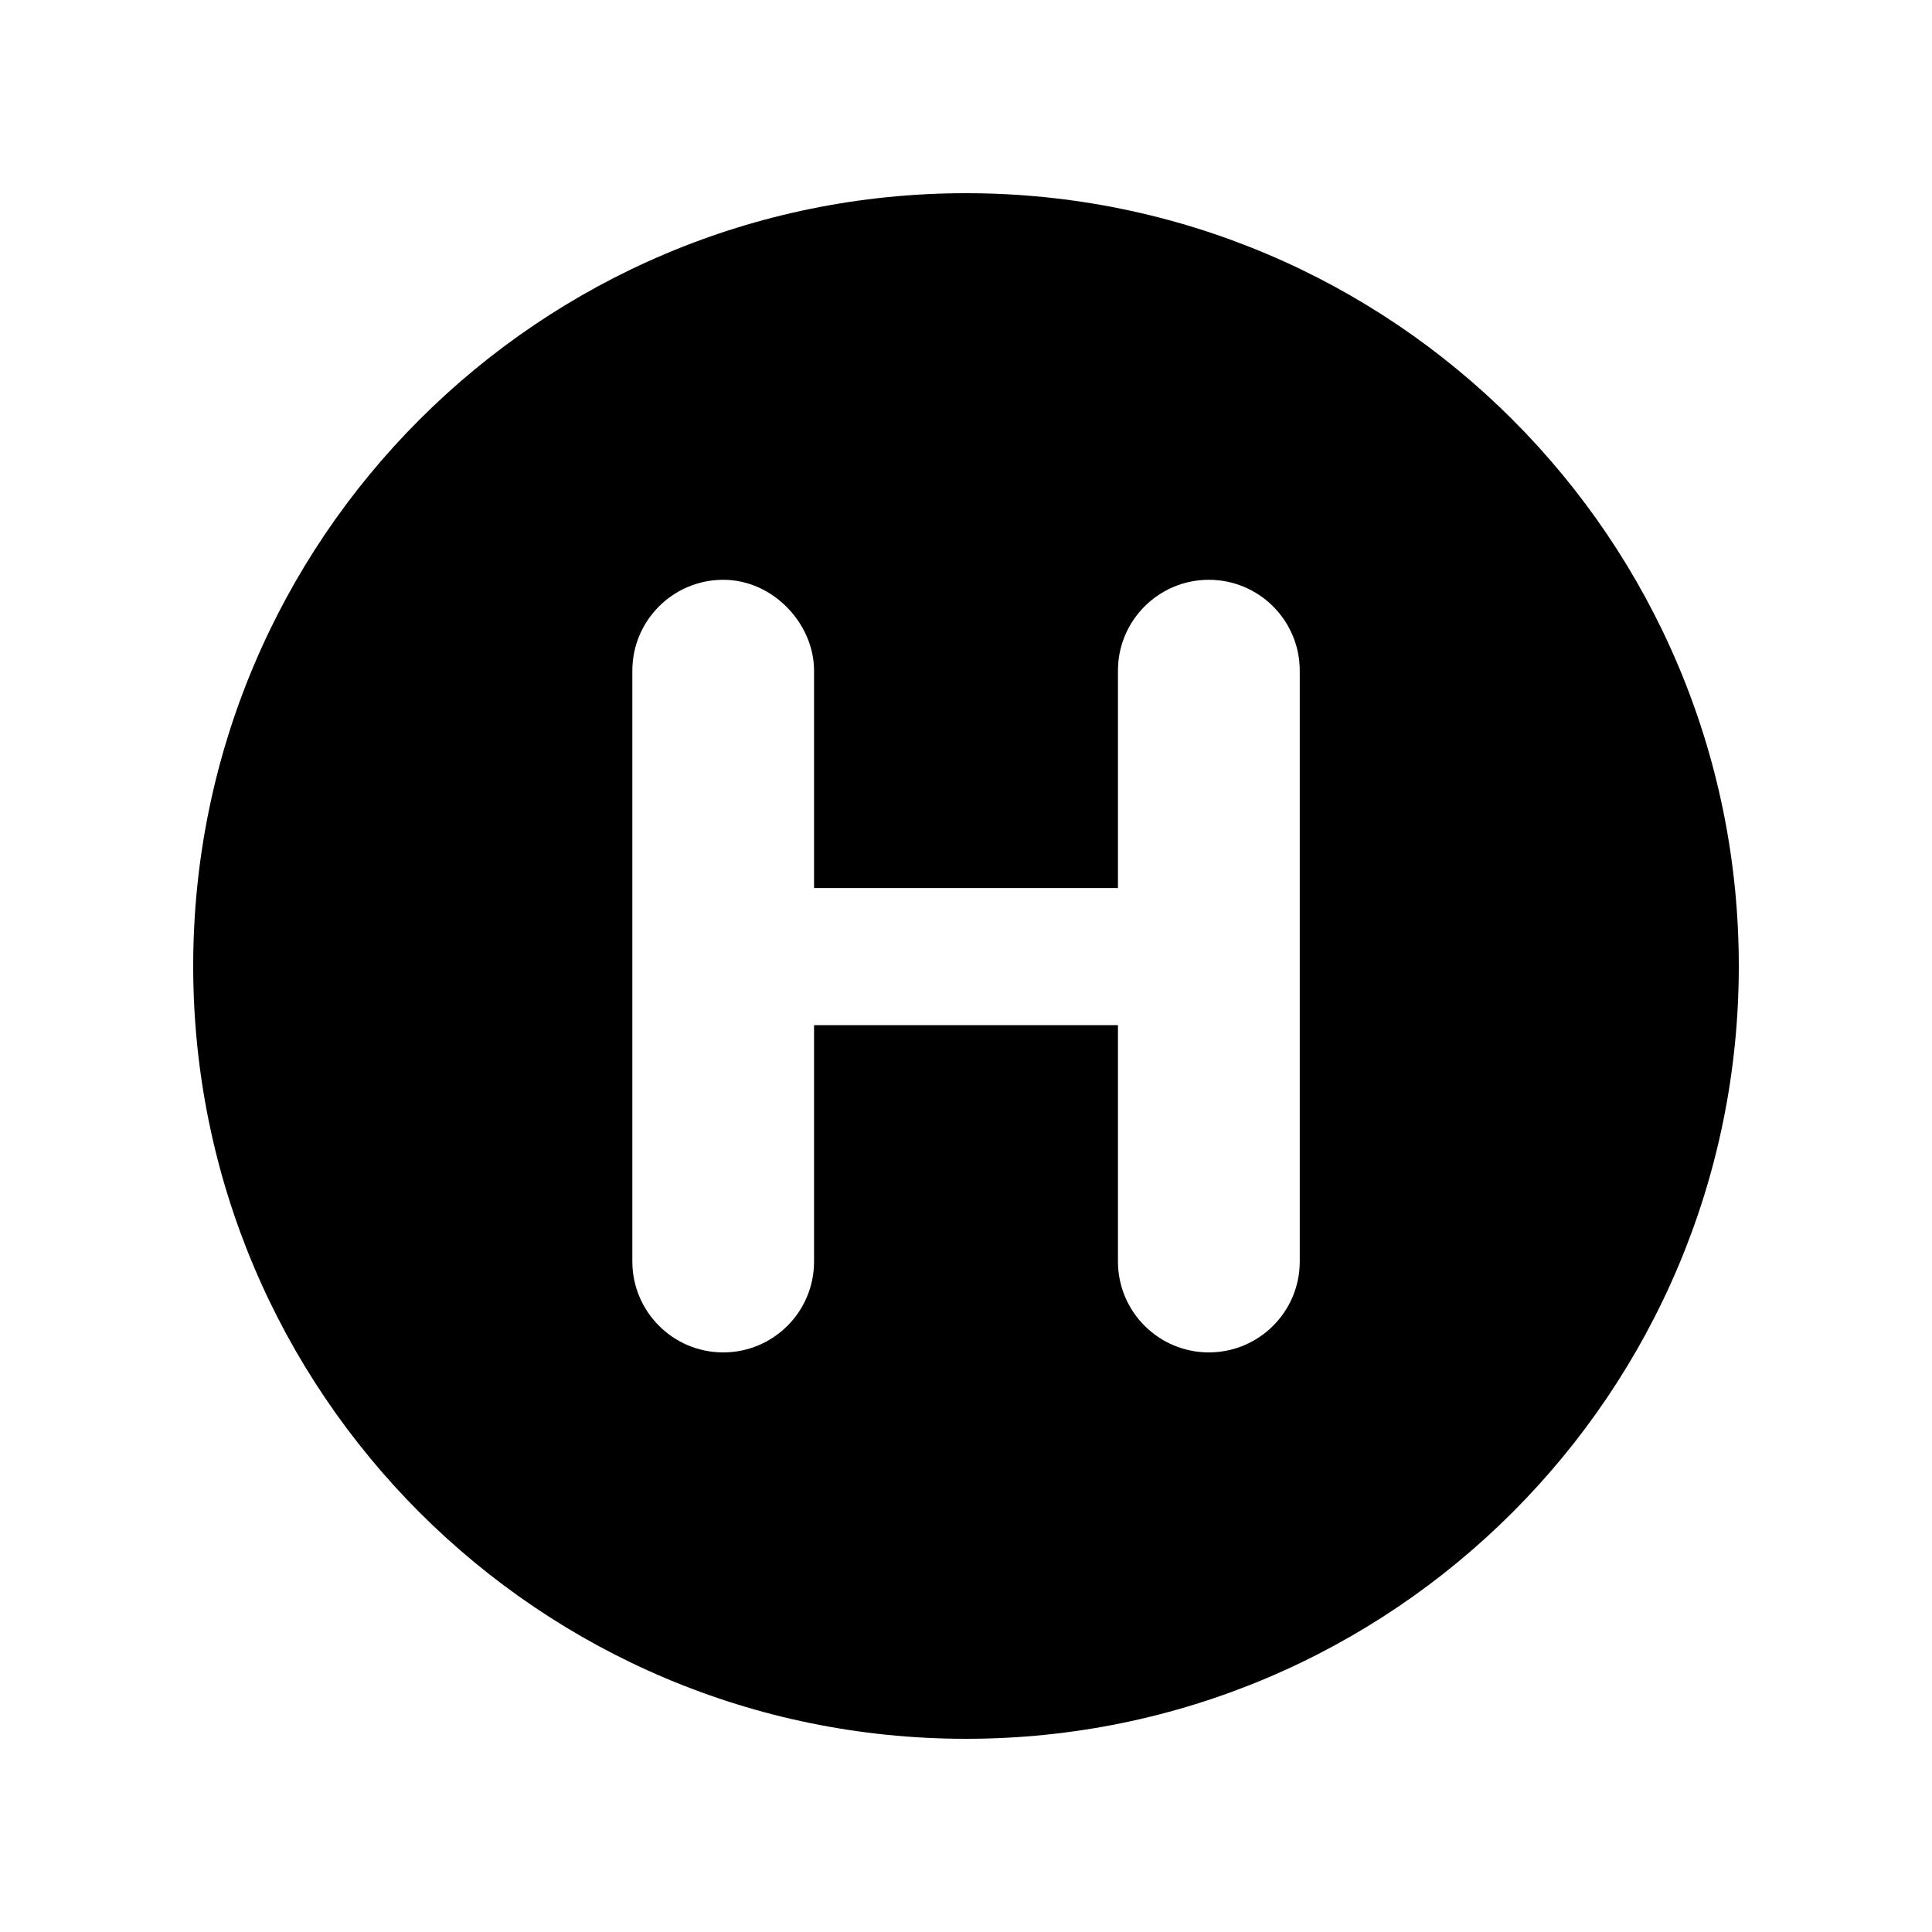 <svg id="icon" height="20" viewBox="0 0 20 20" width="20" xmlns="http://www.w3.org/2000/svg"><path d="m10 2c4.418 0 8 3.582 8 8s-3.582 8-8 8-8-3.582-8-8 3.582-8 8-8zm2.514 4.002c-.519 0-.941.421-.941.94l-0 2.251h-3.146l0-2.251c0-.482-.421-.94-.94-.94s-.941.421-.941.941v6.116c0 .519.421.941.941.941.519 0 .94-.421.94-.94l-0-2.448h3.146l0 2.447c0.0.519.421.941.941.941.519 0 .941-.421.941-.941v-6.116c0-.519-.421-.941-.941-.941z" fill="currentColor" fill-rule="evenodd"/></svg>
